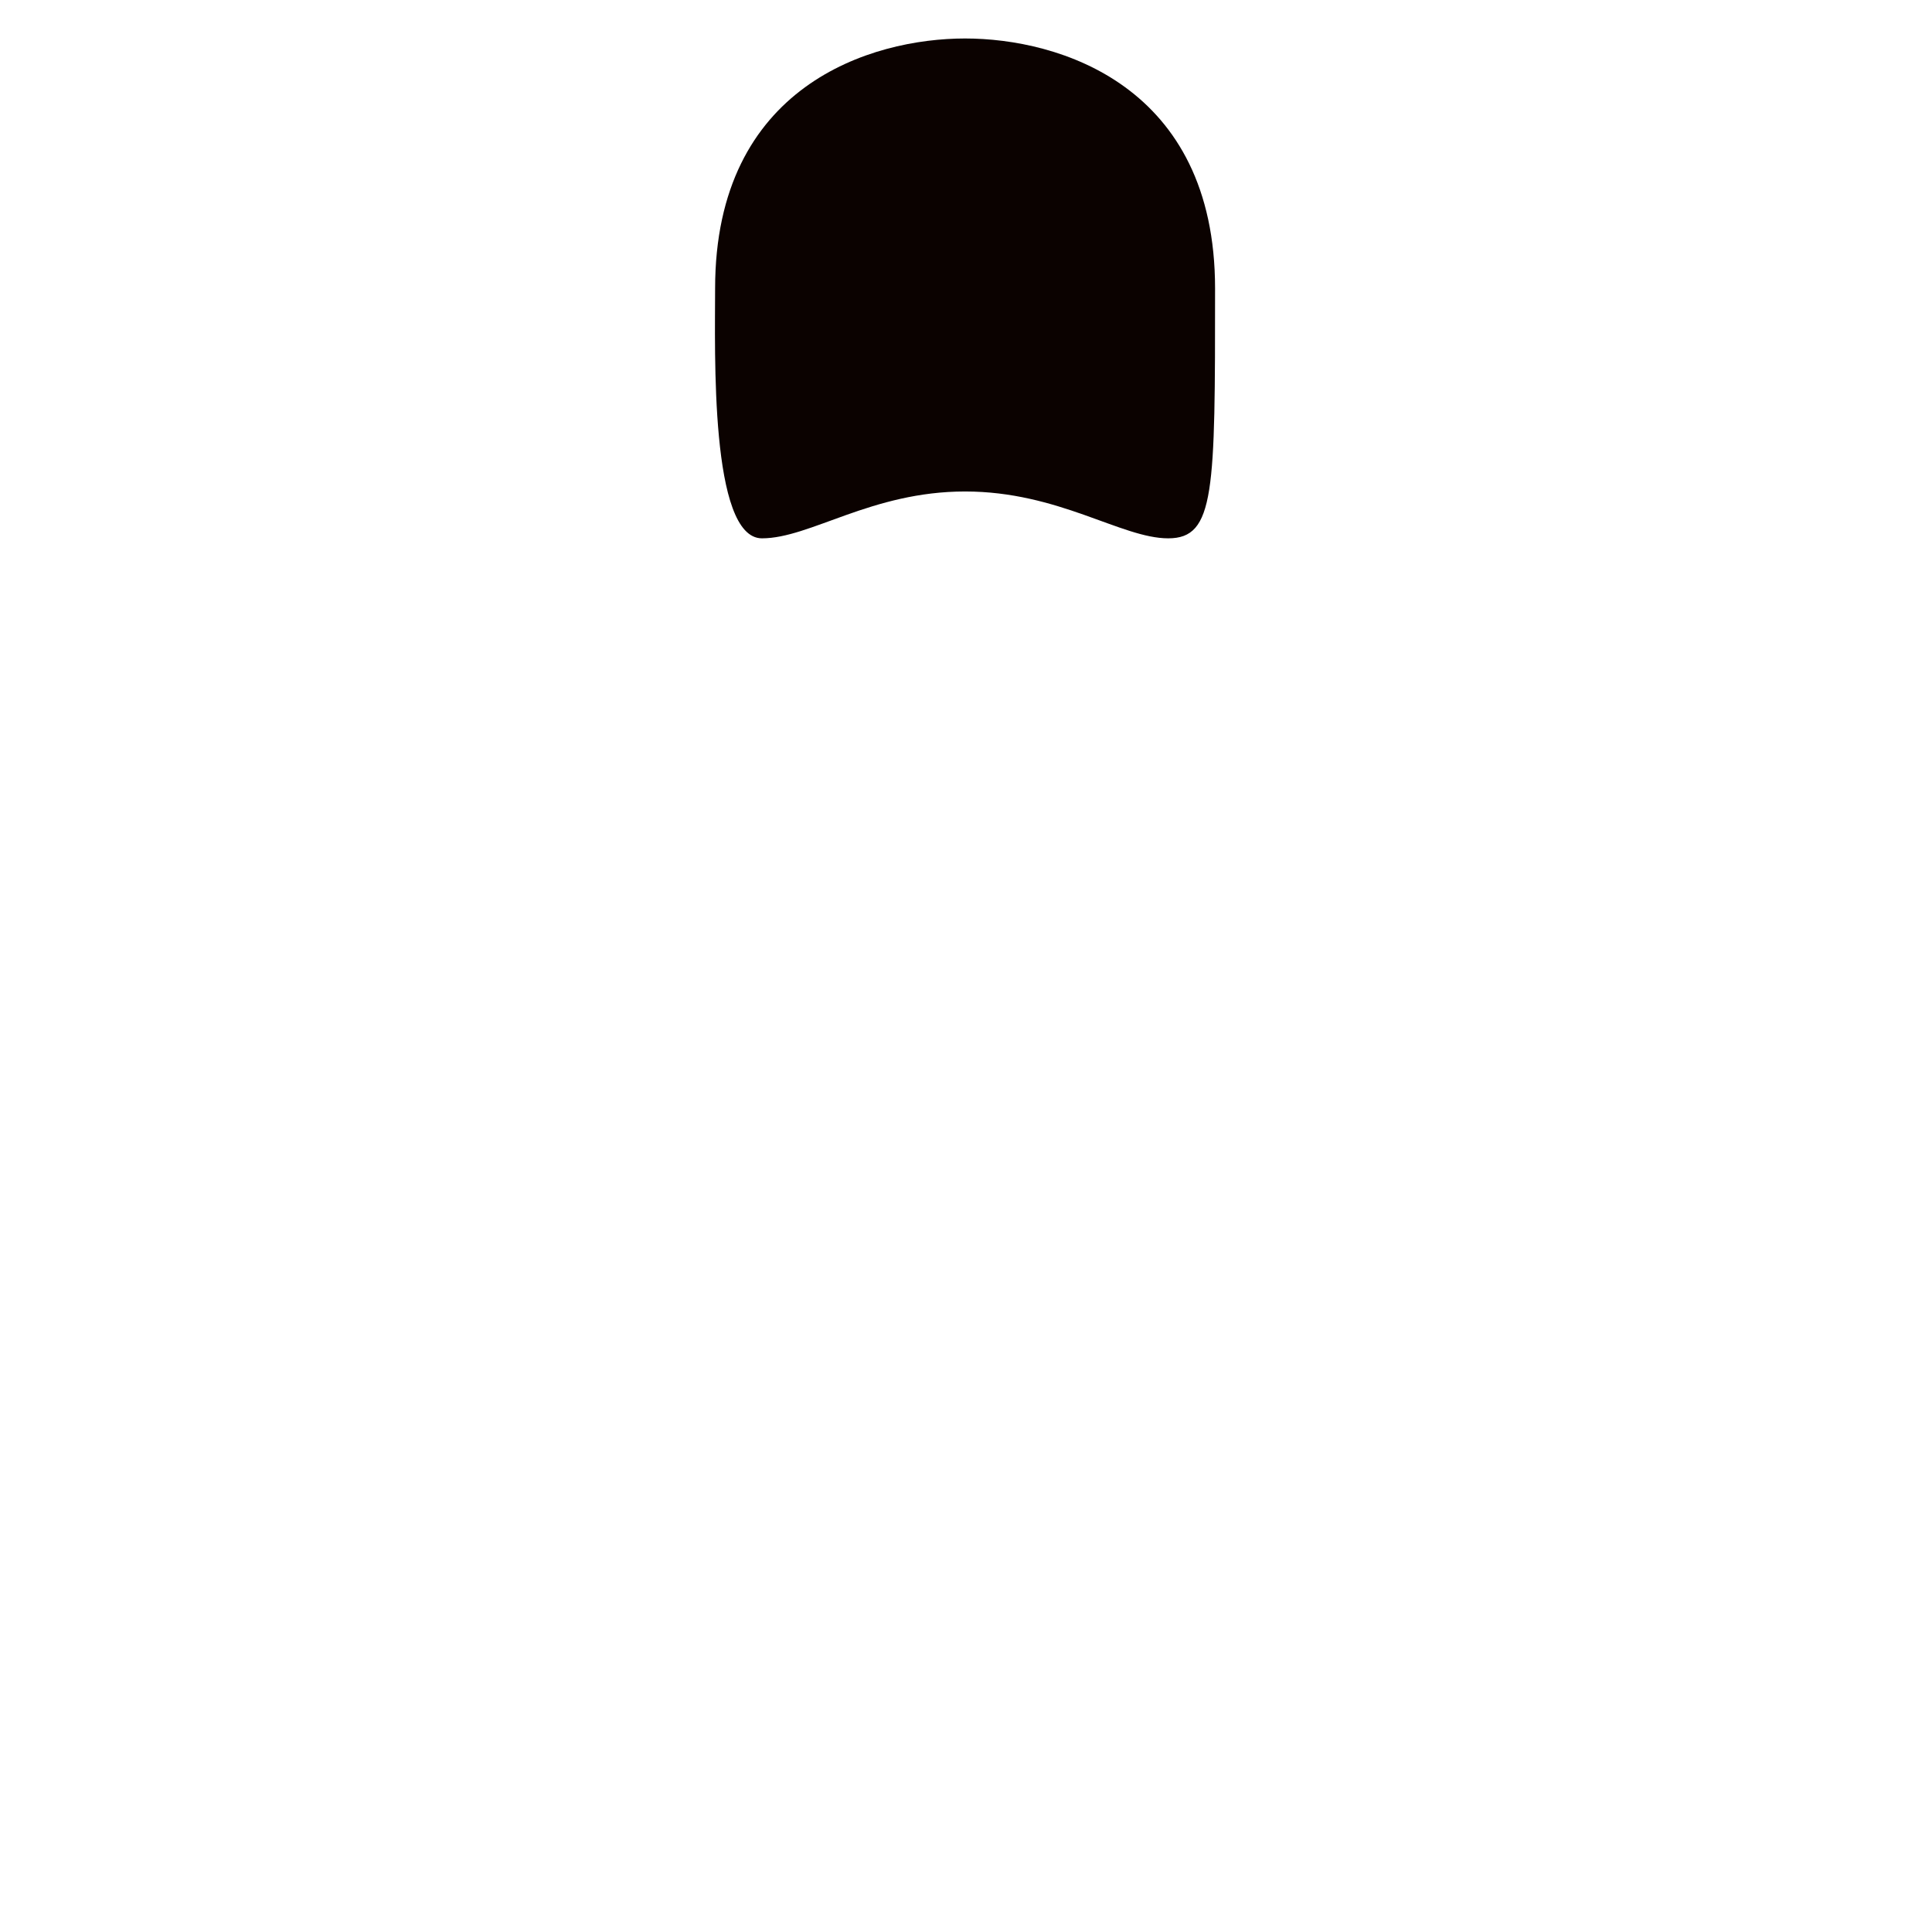 <svg xmlns="http://www.w3.org/2000/svg" viewBox="0 0 36 36">
  <path fill="#0B0200" d="M17.983.717c1.747 0 4.658.873 4.658 4.657s0 4.657-.873 4.657-2.038-.873-3.785-.873-2.886.873-3.785.873c-.973 0-.873-3.492-.873-4.657 0-3.783 2.912-4.657 4.658-4.657z"/>
</svg>
